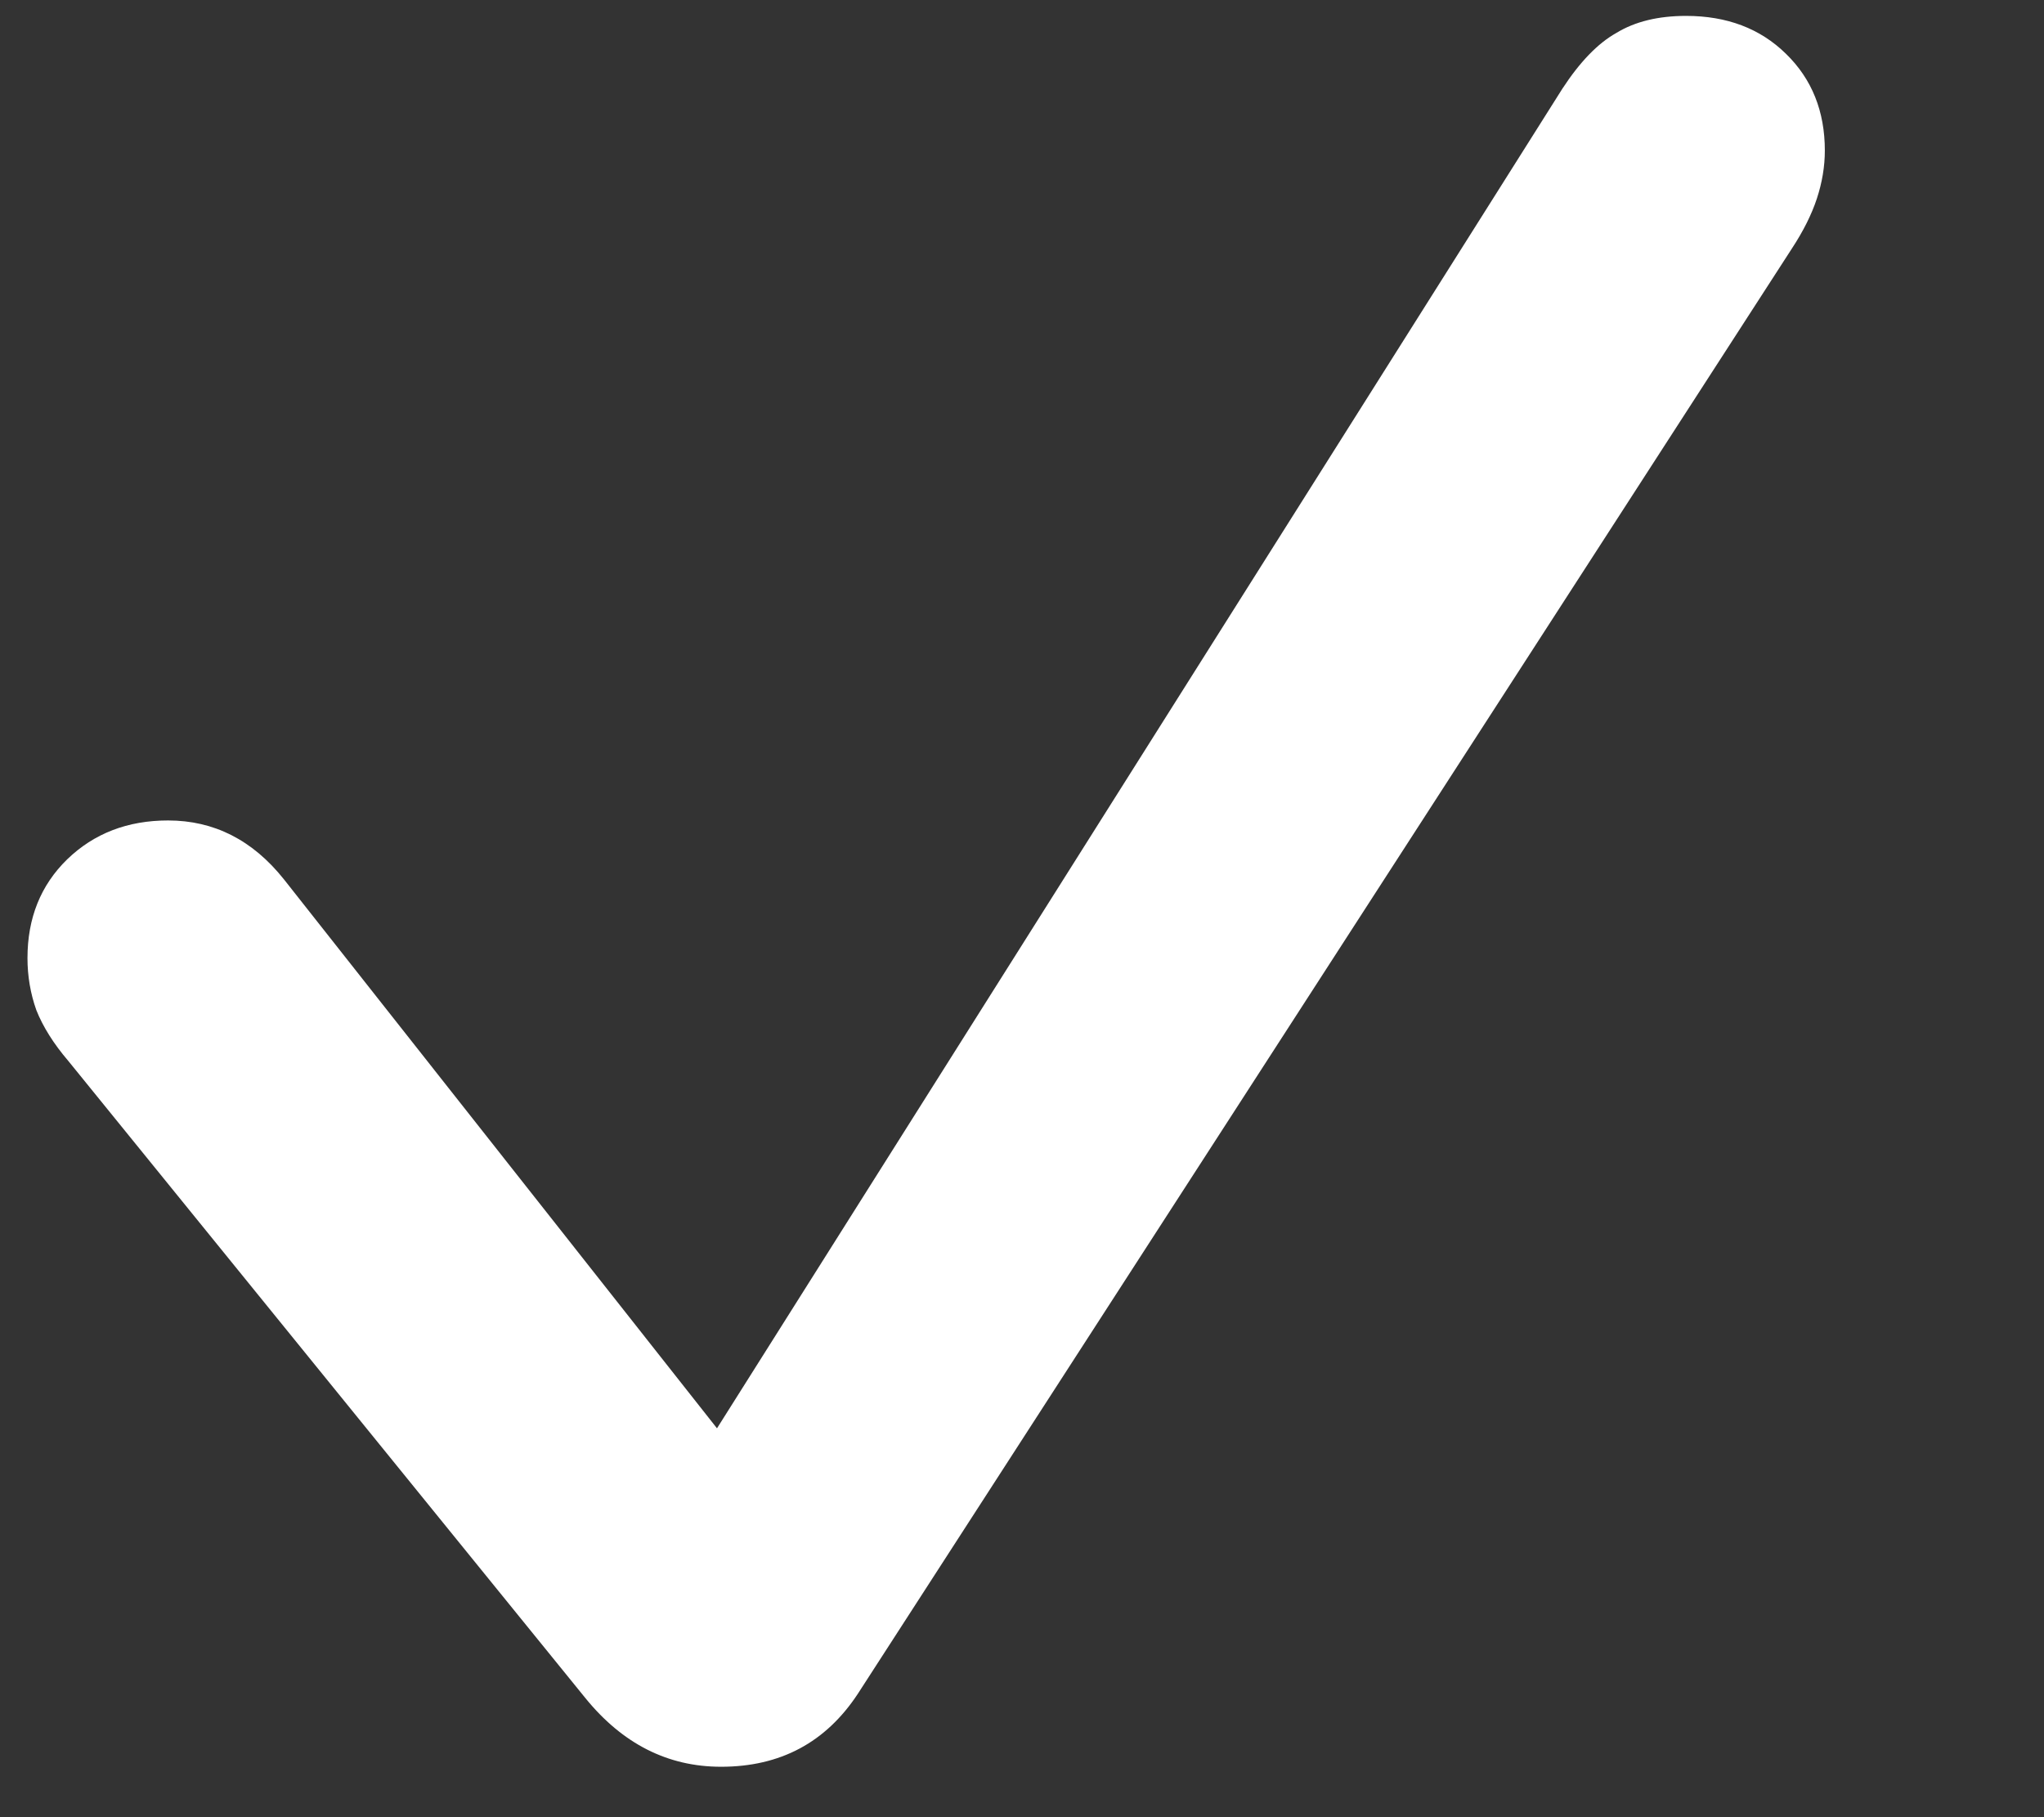 <svg width="9" height="8" viewBox="0 0 9 8" fill="none" xmlns="http://www.w3.org/2000/svg">
<rect x="0" y="0" width="9" height="8" fill="#333333" stroke="none"/>
<path d="M3.175 7.778C2.94 7.778 2.741 7.677 2.577 7.475L0.301 4.671C0.236 4.595 0.189 4.52 0.16 4.447C0.134 4.374 0.121 4.297 0.121 4.218C0.121 4.042 0.179 3.897 0.296 3.783C0.414 3.669 0.562 3.612 0.74 3.612C0.942 3.612 1.112 3.698 1.25 3.871L3.157 6.288L6.879 0.391C6.956 0.273 7.035 0.191 7.117 0.145C7.199 0.095 7.301 0.07 7.424 0.07C7.603 0.07 7.75 0.125 7.864 0.237C7.978 0.348 8.035 0.49 8.035 0.663C8.035 0.733 8.023 0.804 8 0.874C7.977 0.944 7.94 1.018 7.89 1.094L3.777 7.457C3.636 7.671 3.436 7.778 3.175 7.778Z" fill="white"/>
</svg>
